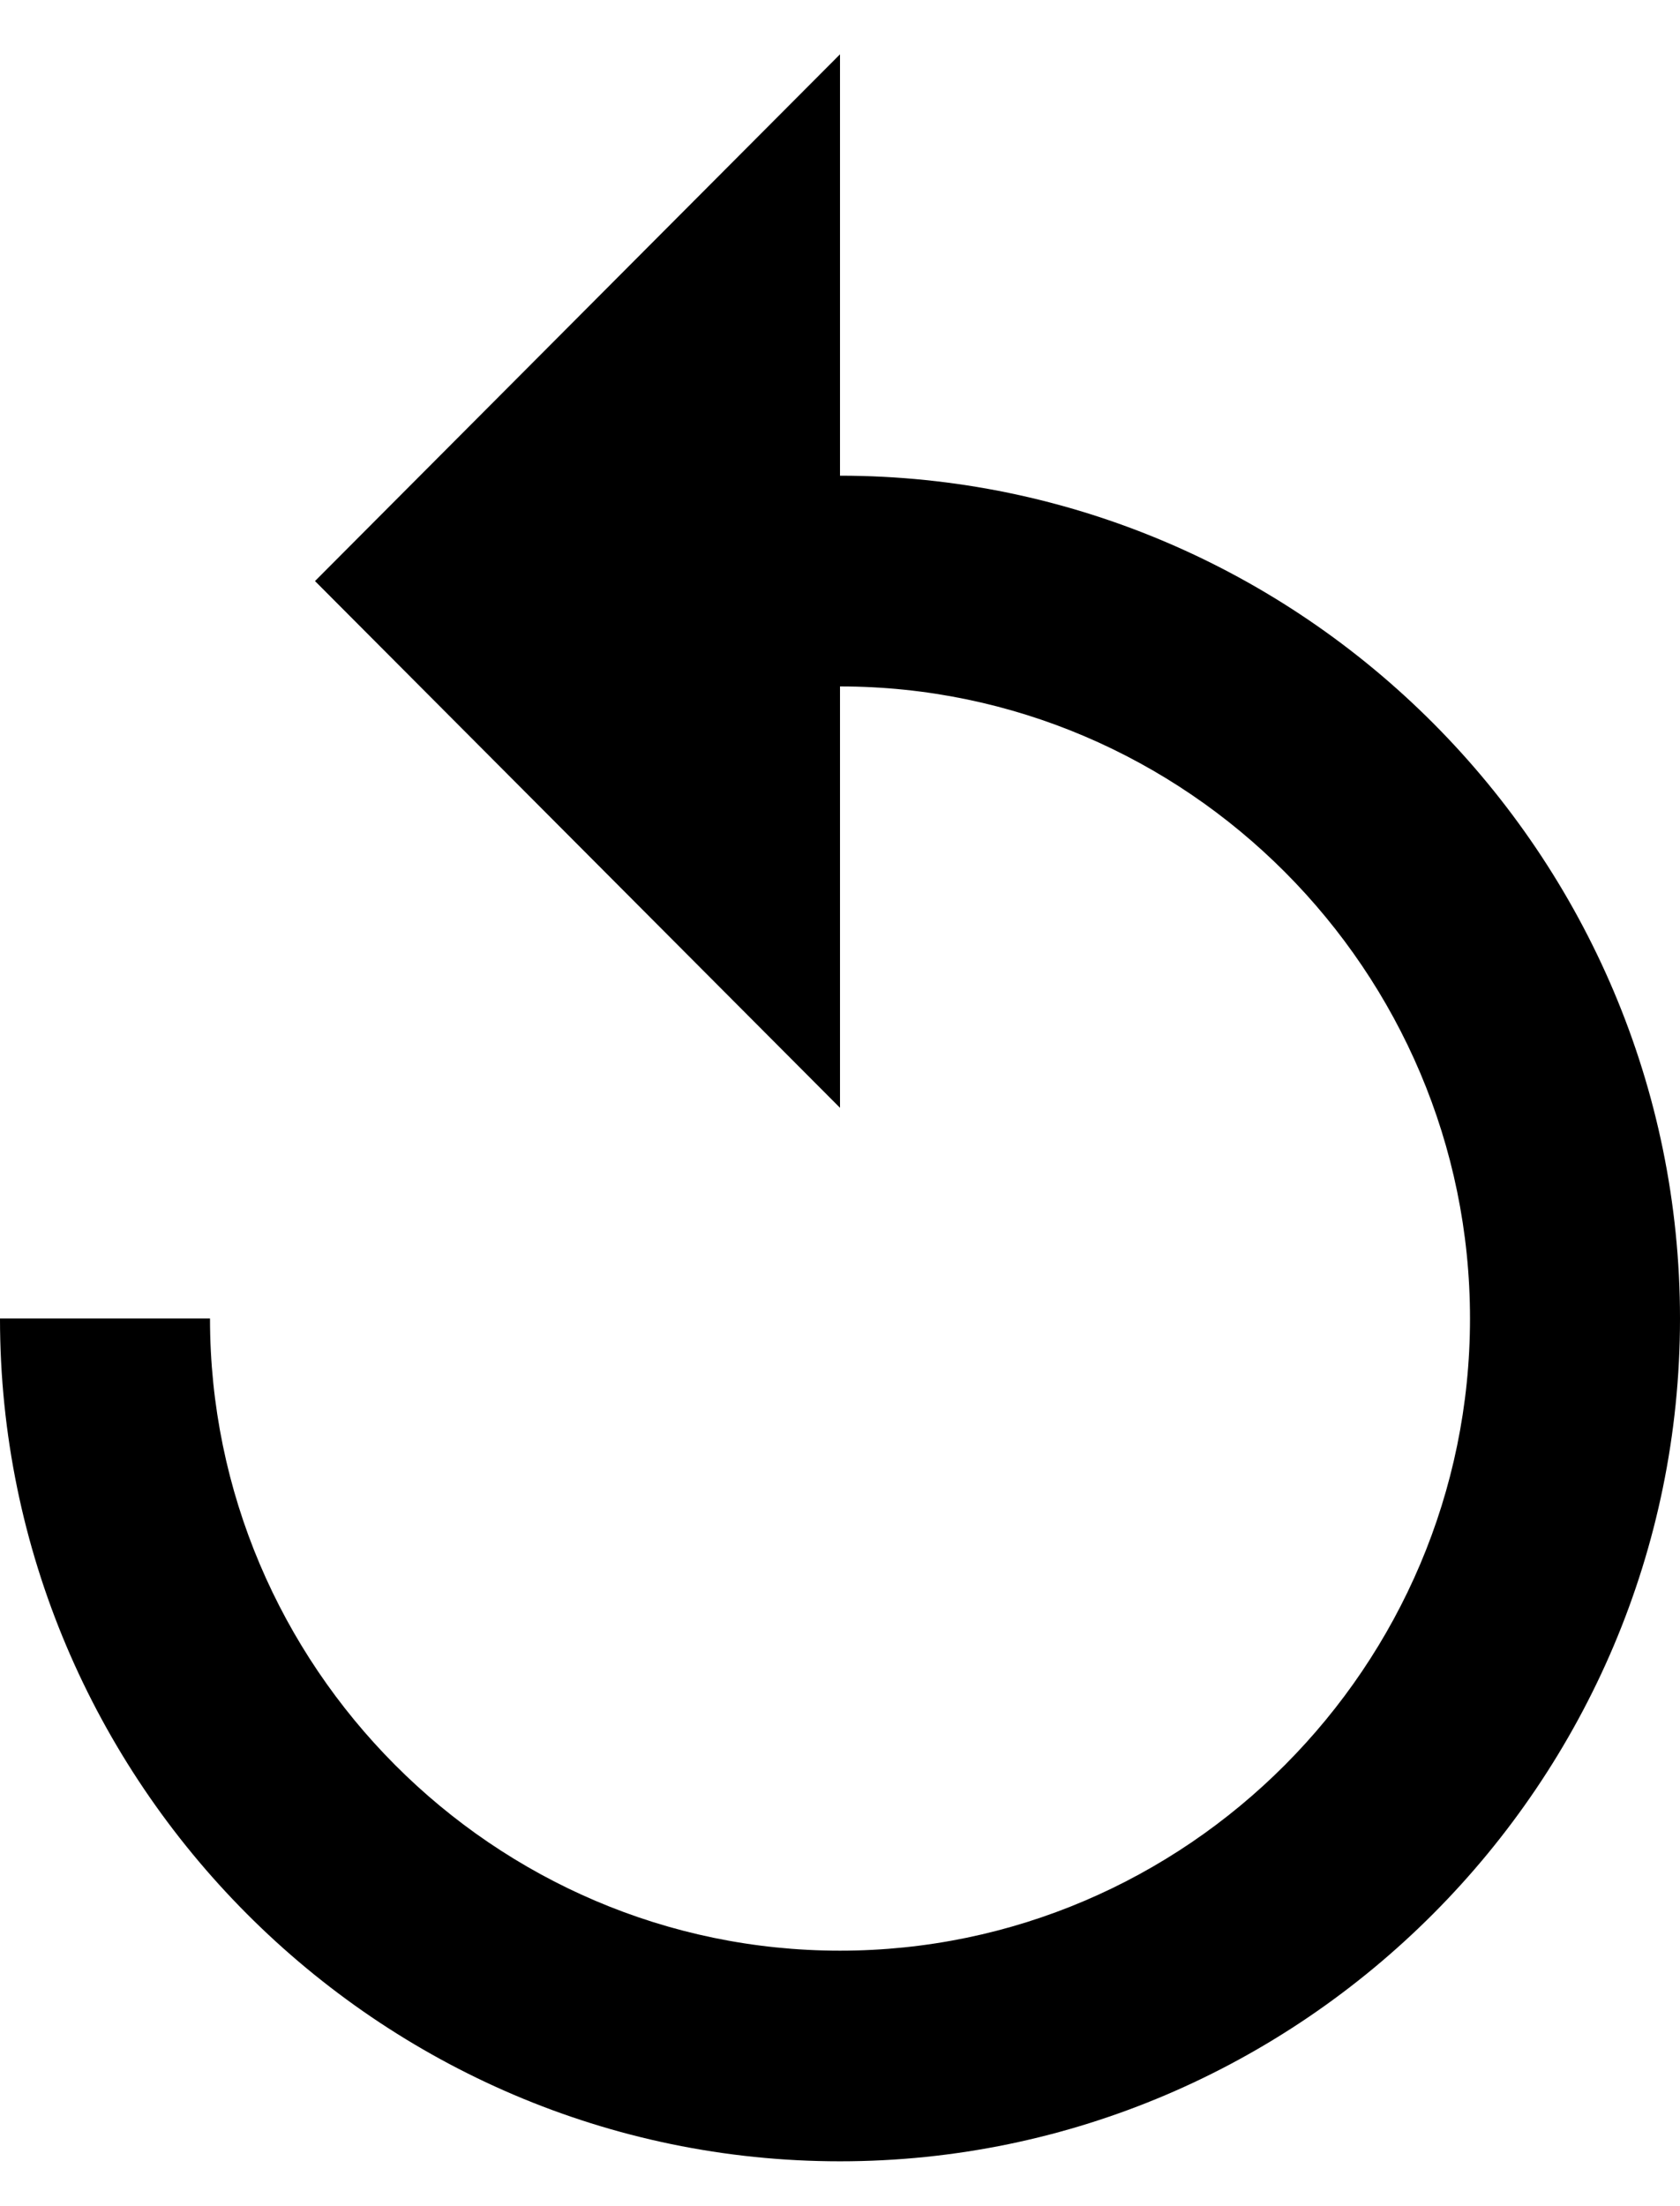 <svg width="16" height="21" viewBox="0 0 16 21" fill="none" xmlns="http://www.w3.org/2000/svg">
<path d="M8 4.528V0.517L3 5.531L8 10.545V6.534C11.3 6.534 14 9.241 14 12.551C14 15.86 11.3 18.568 8 18.568C4.7 18.568 2 15.86 2 12.551H0C0 16.963 3.6 20.573 8 20.573C12.4 20.573 16 16.963 16 12.551C16 8.138 12.4 4.528 8 4.528Z" fill="black"/>
</svg>
